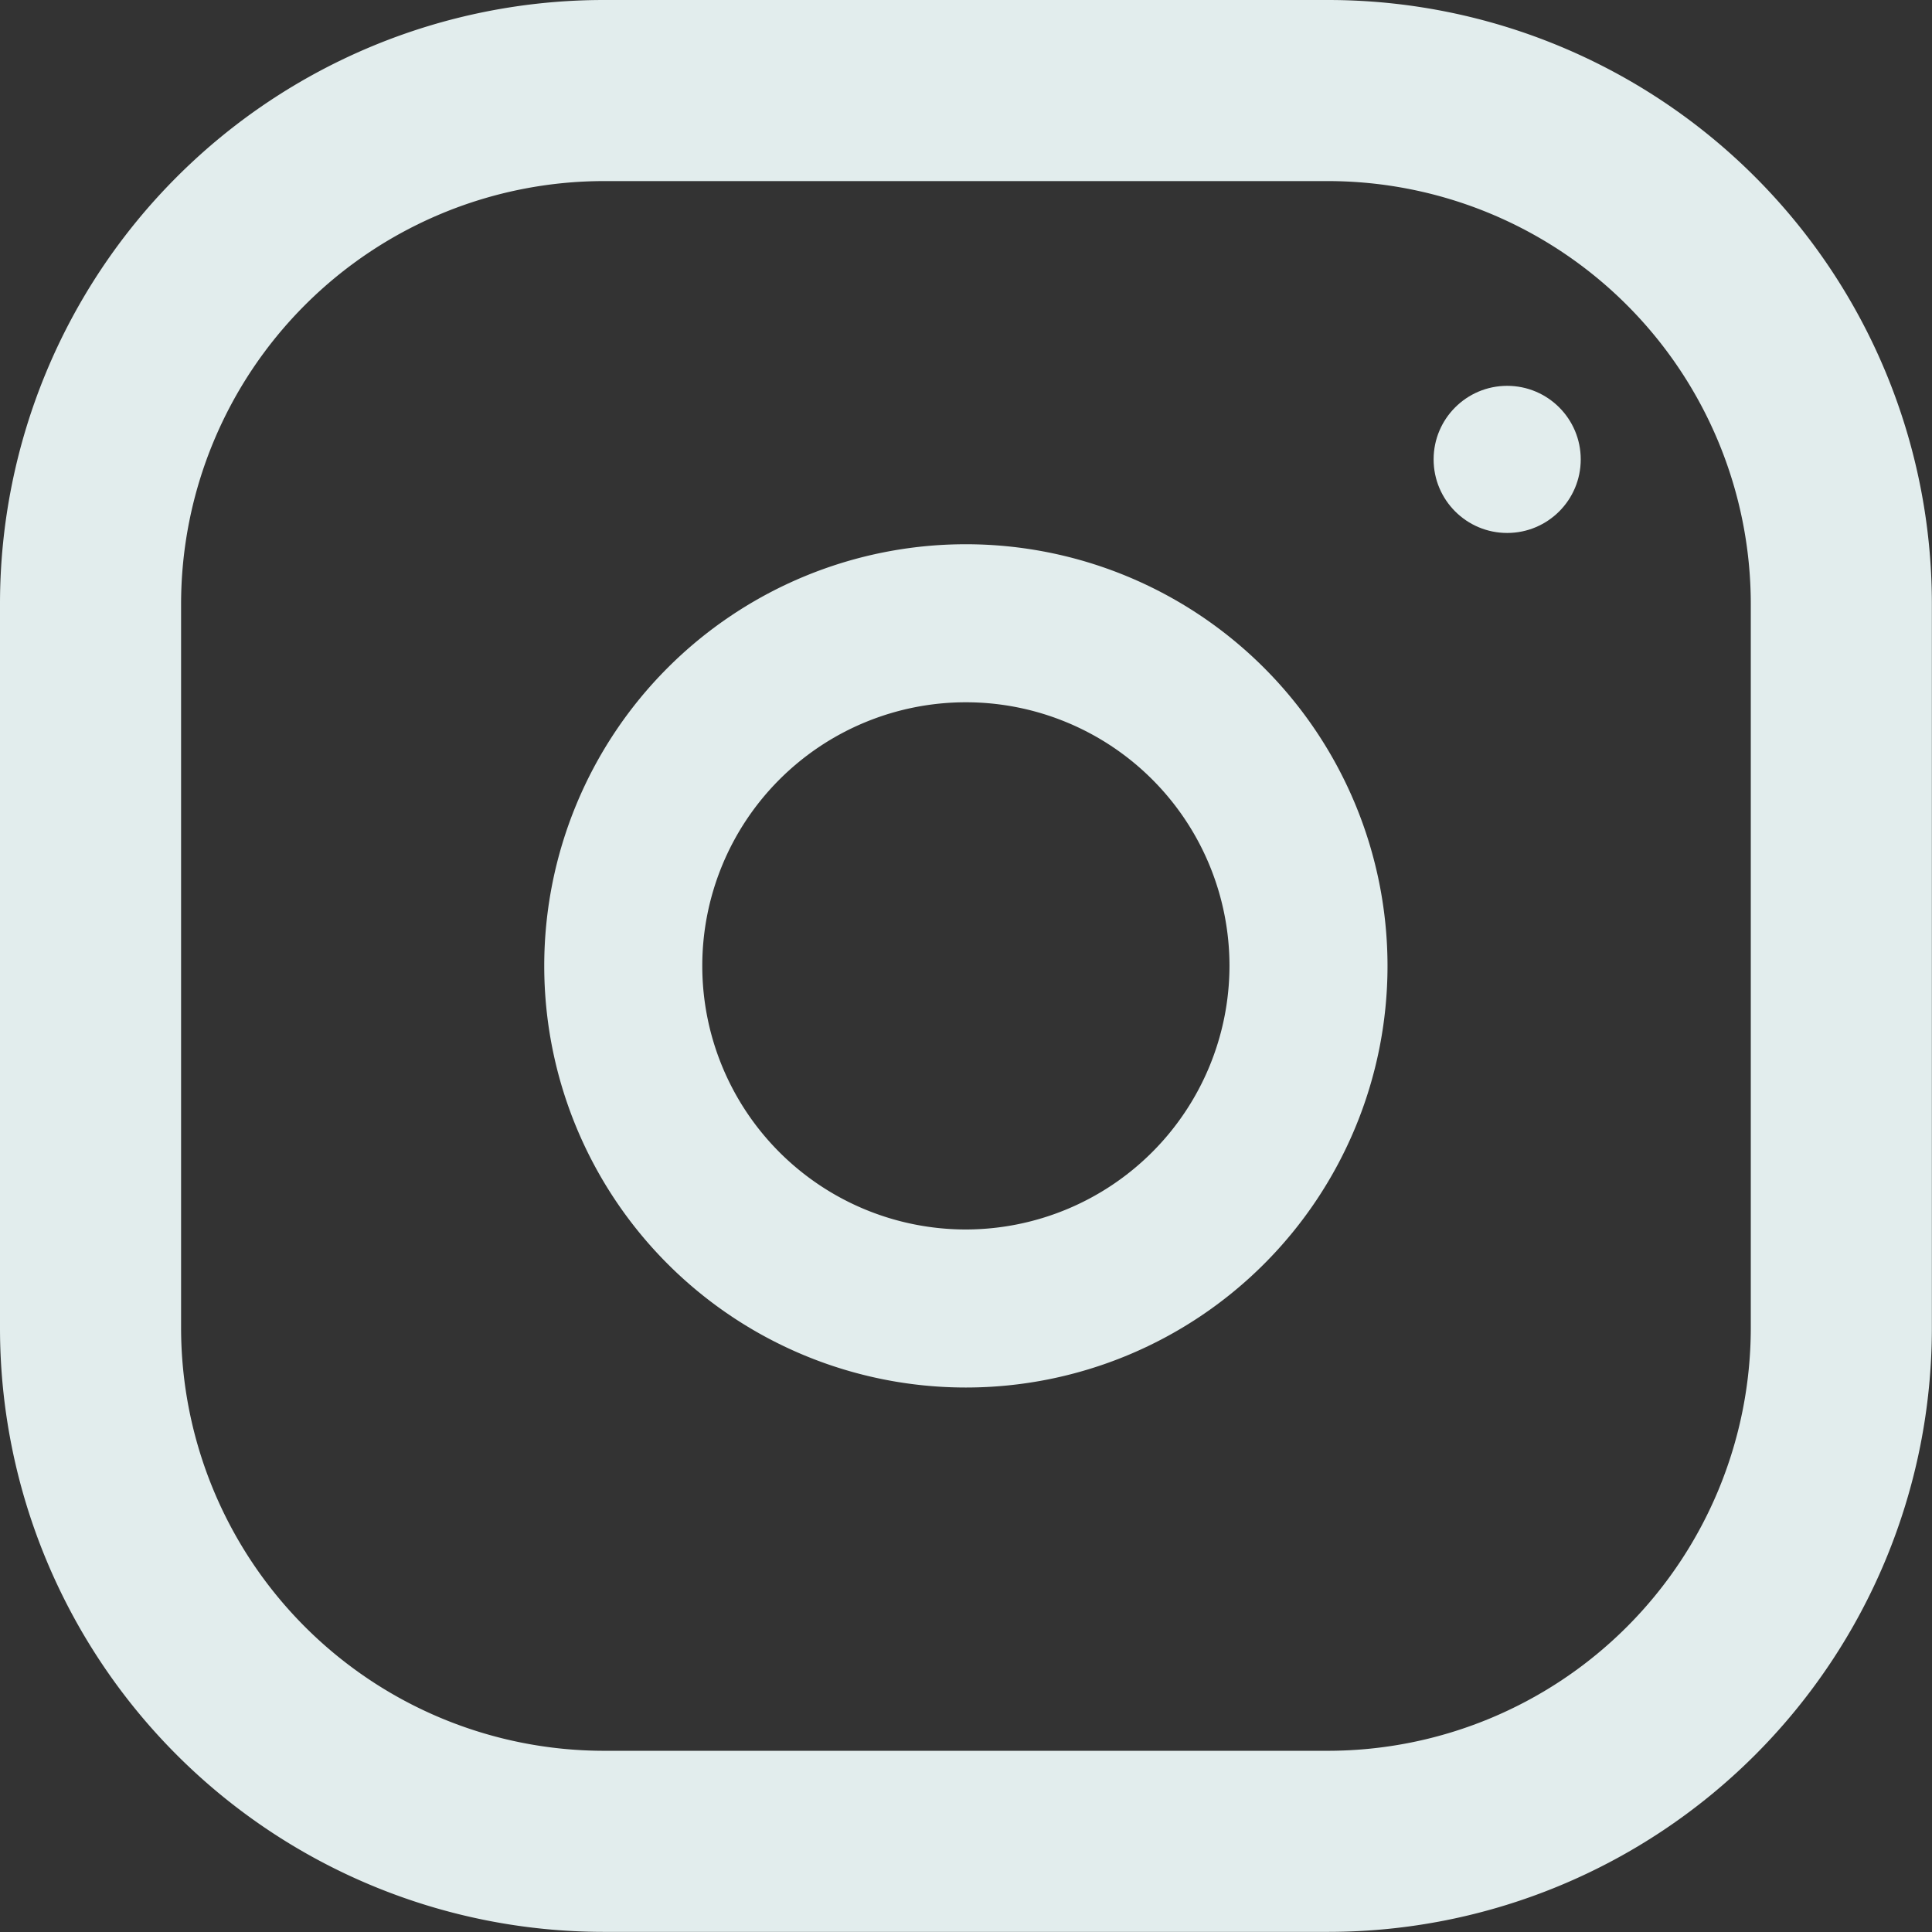 <svg xmlns="http://www.w3.org/2000/svg" width="15.758" height="15.758" viewBox="0 0 15.758 15.758">
    <rect x="0" y="0" width="15.758" height="15.758" fill="#333333" stroke="none"/>
    <path data-name="Path 51" d="M10.833 0H4.924A4.925 4.925 0 0 0 0 4.924v5.909a4.925 4.925 0 0 0 4.924 4.924h5.909a4.925 4.925 0 0 0 4.924-4.924V4.924A4.925 4.925 0 0 0 10.833 0zm3.447 10.833a3.451 3.451 0 0 1-3.447 3.447H4.924a3.451 3.451 0 0 1-3.447-3.447V4.924a3.451 3.451 0 0 1 3.447-3.447h5.909a3.451 3.451 0 0 1 3.447 3.447z" style="fill:#e2eded"/>
    <circle data-name="Ellipse 9" cx=".6" cy=".6" r=".6" transform="translate(11.693 3.147)" style="fill:#e2eded"/>
    <path data-name="Path 52" d="M131.439 128a3.439 3.439 0 1 0 3.439 3.439 3.44 3.44 0 0 0-3.439-3.439zm0 5.589a2.15 2.15 0 1 1 2.15-2.15 2.153 2.153 0 0 1-2.15 2.15z" transform="translate(-123.561 -123.561)" style="fill:#e2eded"/>
</svg>
